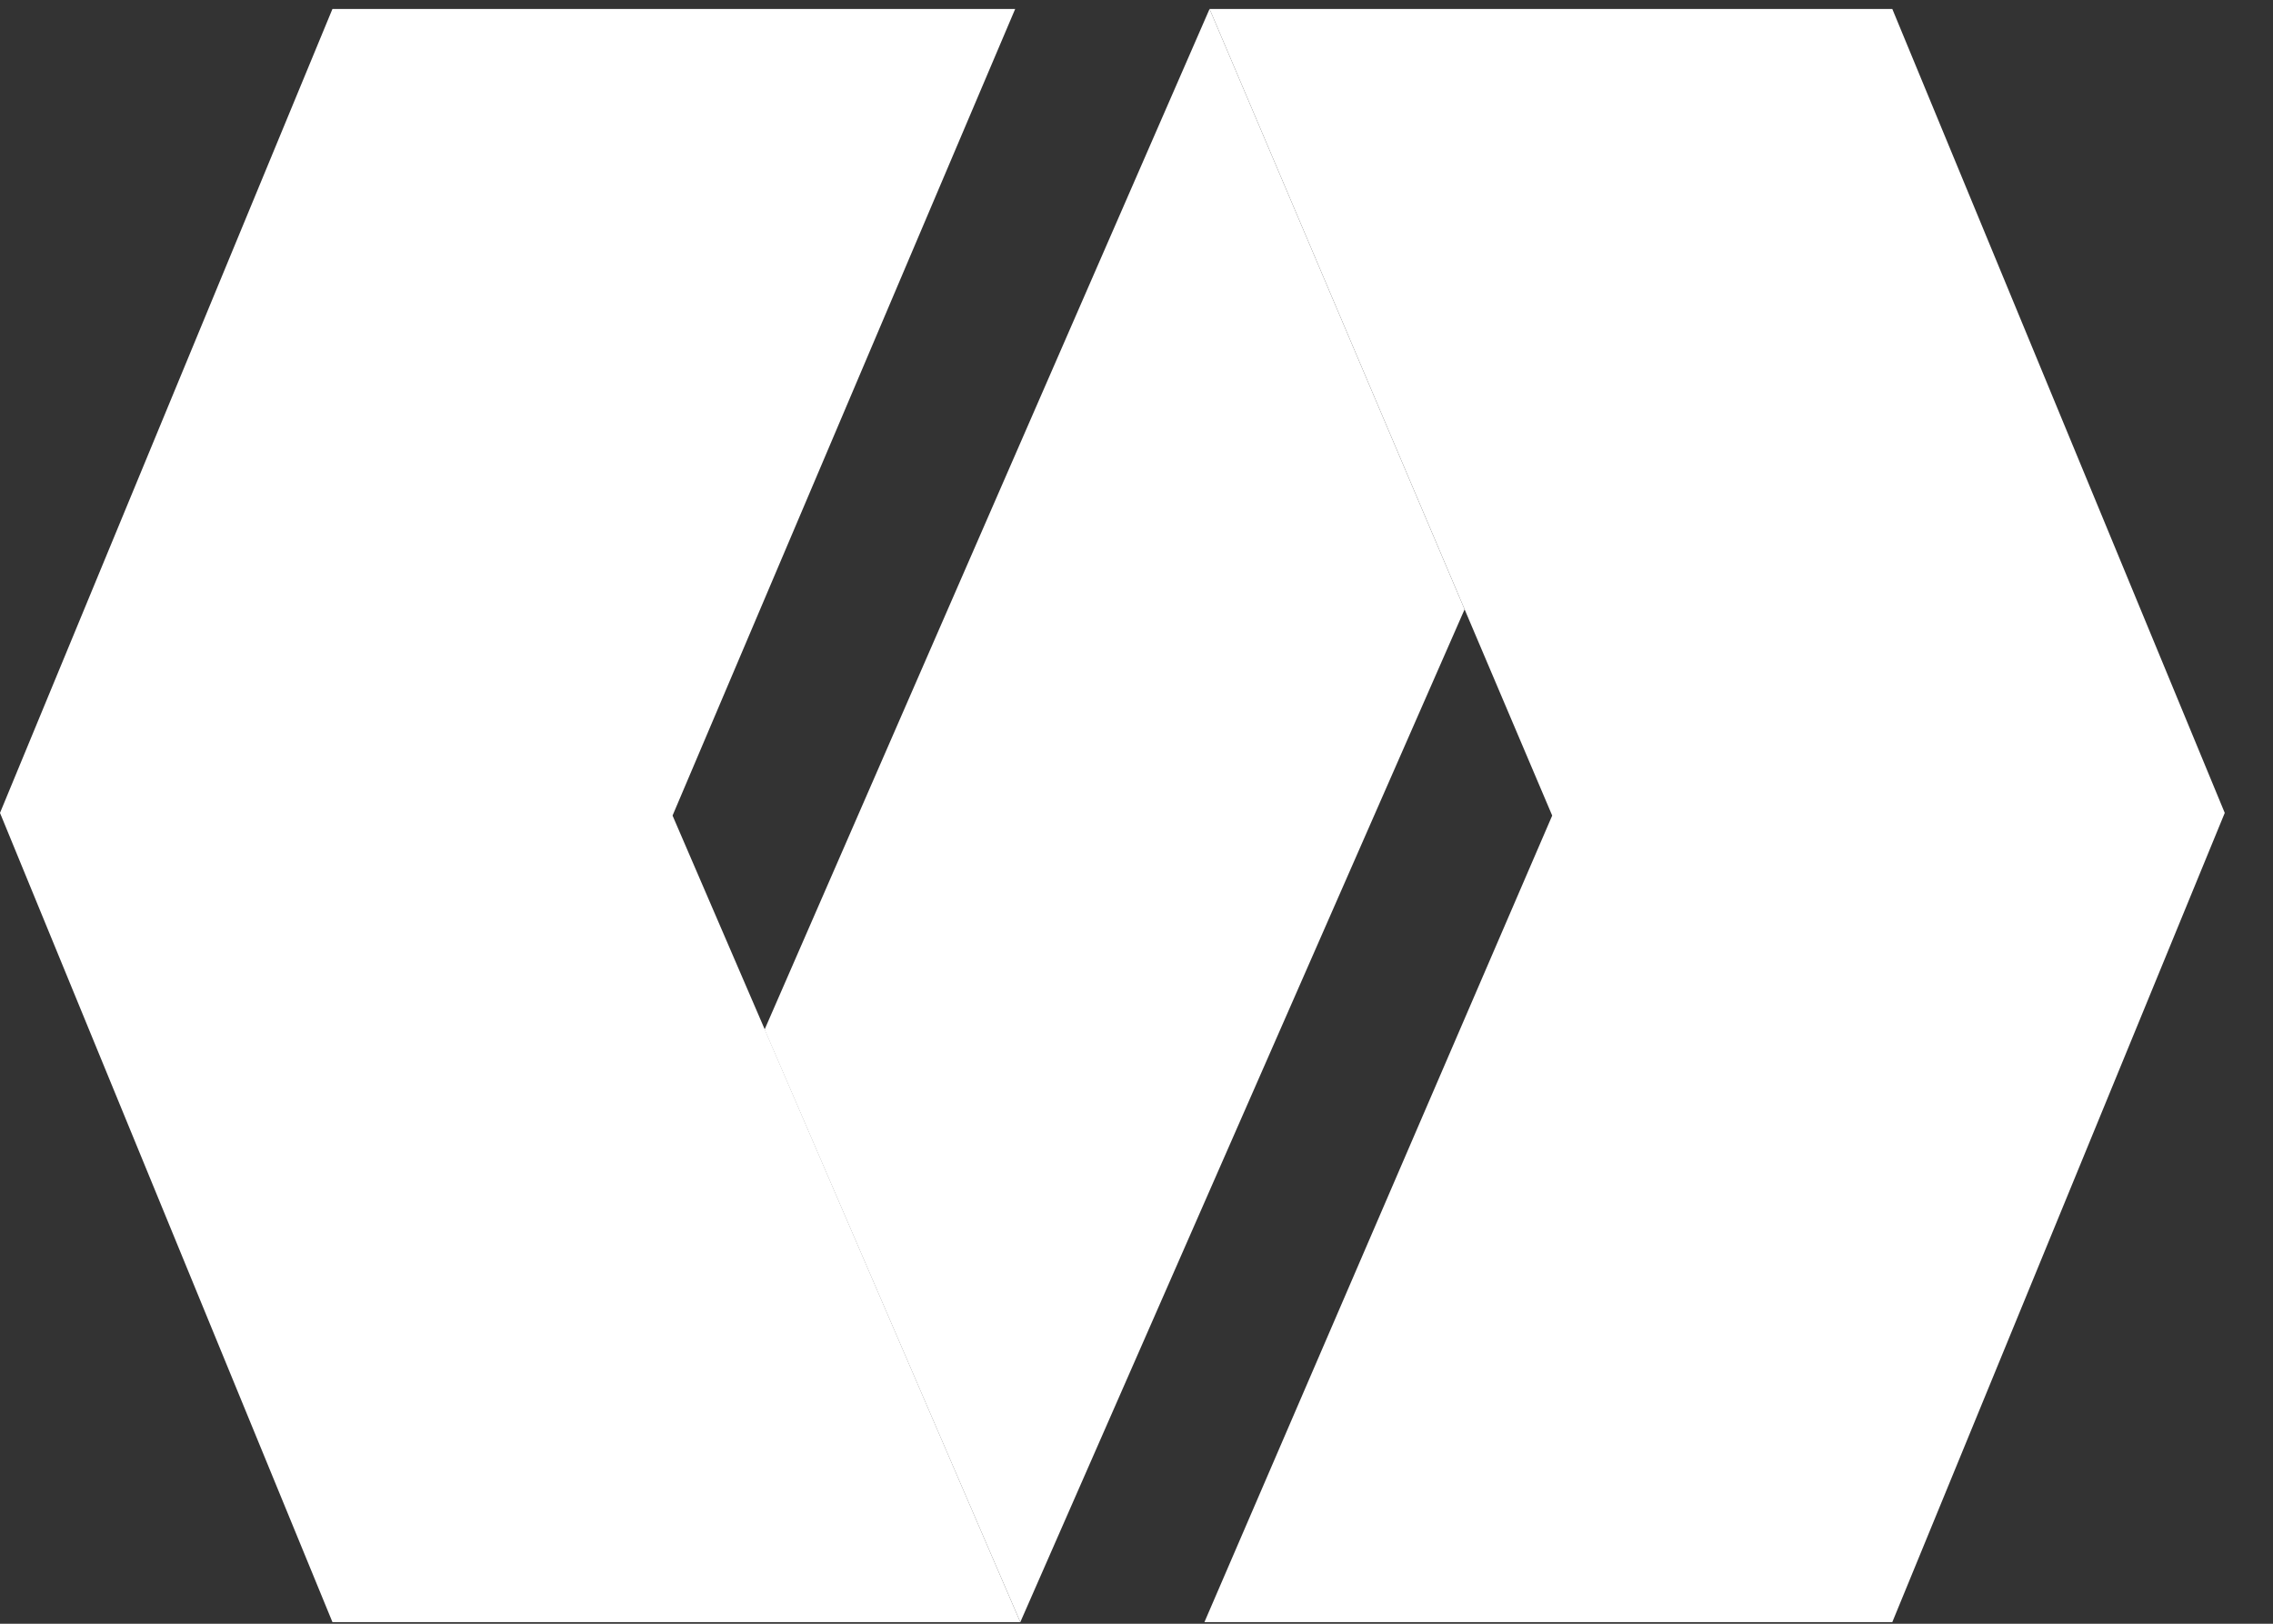 <svg width="35" height="25" viewBox="0 0 35 25" fill="none" xmlns="http://www.w3.org/2000/svg">
<rect x="0" y="0" width="35" height="25" fill="#333333" stroke="none"/>
<path d="M34.257 12.516L29.138 0.138H18.625L23.901 12.557L18.546 24.975H29.138L34.257 12.516Z" fill="white"/>
<path d="M0 12.516L5.119 0.138H15.632L10.356 12.557L15.711 24.975H5.119L0 12.516Z" fill="white"/>
<path d="M11.773 15.852L18.625 0.138L22.552 9.382L15.711 24.975L11.773 15.852Z" fill="white"/>
</svg>
